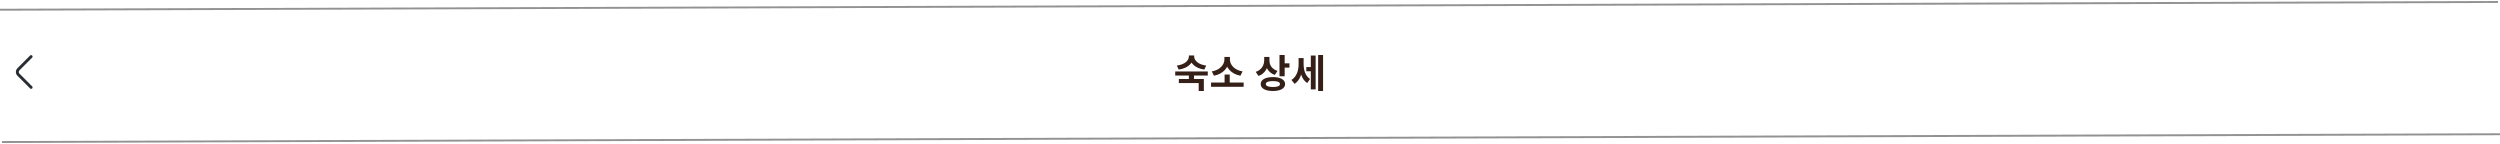 <svg width="1285" height="74" viewBox="0 0 1285 74" fill="none" xmlns="http://www.w3.org/2000/svg">
<path d="M0 5L1284 1" stroke="#929292"/>
<path d="M1 73L1285 69" stroke="#929292"/>
<path d="M16 45.67C15.81 45.67 15.62 45.6 15.47 45.45L8.95 38.93C7.89 37.87 7.89 36.13 8.95 35.07L15.47 28.55C15.76 28.26 16.24 28.26 16.53 28.55C16.82 28.84 16.82 29.32 16.53 29.61L10.01 36.13C9.53 36.61 9.53 37.39 10.01 37.87L16.53 44.39C16.82 44.68 16.82 45.16 16.53 45.45C16.38 45.59 16.19 45.67 16 45.67Z" fill="#292D32"/>
<path d="M611.082 28.5H613.362V29.06C613.362 32.38 610.602 35.1 605.842 35.76L604.882 33.7C609.042 33.18 611.082 31.02 611.082 29.06V28.5ZM611.522 28.5H613.802V29.06C613.802 31 615.842 33.18 619.982 33.7L619.022 35.76C614.262 35.1 611.522 32.36 611.522 29.06V28.5ZM611.082 38.36H613.722V41.18H611.082V38.36ZM604.062 36.72H620.802V38.82H604.062V36.72ZM605.922 40.6H618.782V46.78H616.122V42.68H605.922V40.6ZM622.48 42.44H639.24V44.62H622.48V42.44ZM629.44 38.32H632.08V43.02H629.44V38.32ZM629.34 29.28H631.66V30.62C631.66 34.56 628.8 38.04 623.96 38.92L622.86 36.7C627.08 36.02 629.34 33.18 629.34 30.62V29.28ZM629.86 29.28H632.18V30.62C632.18 33.24 634.44 36.02 638.68 36.7L637.58 38.92C632.72 38.02 629.86 34.62 629.86 30.62V29.28ZM649.801 29.26H651.981V30.9C651.981 34.58 650.381 37.82 646.861 39.04L645.441 36.94C648.541 35.9 649.801 33.42 649.801 30.9V29.26ZM650.341 29.26H652.501V31.16C652.501 33.38 653.741 35.54 656.641 36.44L655.261 38.5C651.921 37.38 650.341 34.5 650.341 31.16V29.26ZM657.661 28.26H660.321V39.2H657.661V28.26ZM659.581 32.54H662.781V34.74H659.581V32.54ZM654.281 39.62C658.121 39.62 660.541 40.96 660.541 43.2C660.541 45.46 658.121 46.78 654.281 46.78C650.421 46.78 648.001 45.46 648.001 43.2C648.001 40.96 650.421 39.62 654.281 39.62ZM654.281 41.68C651.921 41.68 650.641 42.18 650.641 43.2C650.641 44.24 651.921 44.72 654.281 44.72C656.641 44.72 657.901 44.24 657.901 43.2C657.901 42.18 656.641 41.68 654.281 41.68ZM671.44 34.48H674.5V36.64H671.44V34.48ZM667.48 29.86H669.52V32.98C669.52 37.18 668.36 41.28 665.4 43.1L663.8 41.1C666.52 39.42 667.48 36.12 667.48 32.98V29.86ZM668.06 29.86H670.06V32.86C670.06 35.88 670.84 38.96 673.36 40.6L671.92 42.68C668.98 40.86 668.06 36.86 668.06 32.86V29.86ZM677.52 28.26H680.06V46.78H677.52V28.26ZM673.76 28.54H676.24V45.94H673.76V28.54Z" fill="#352018"/>
</svg>
